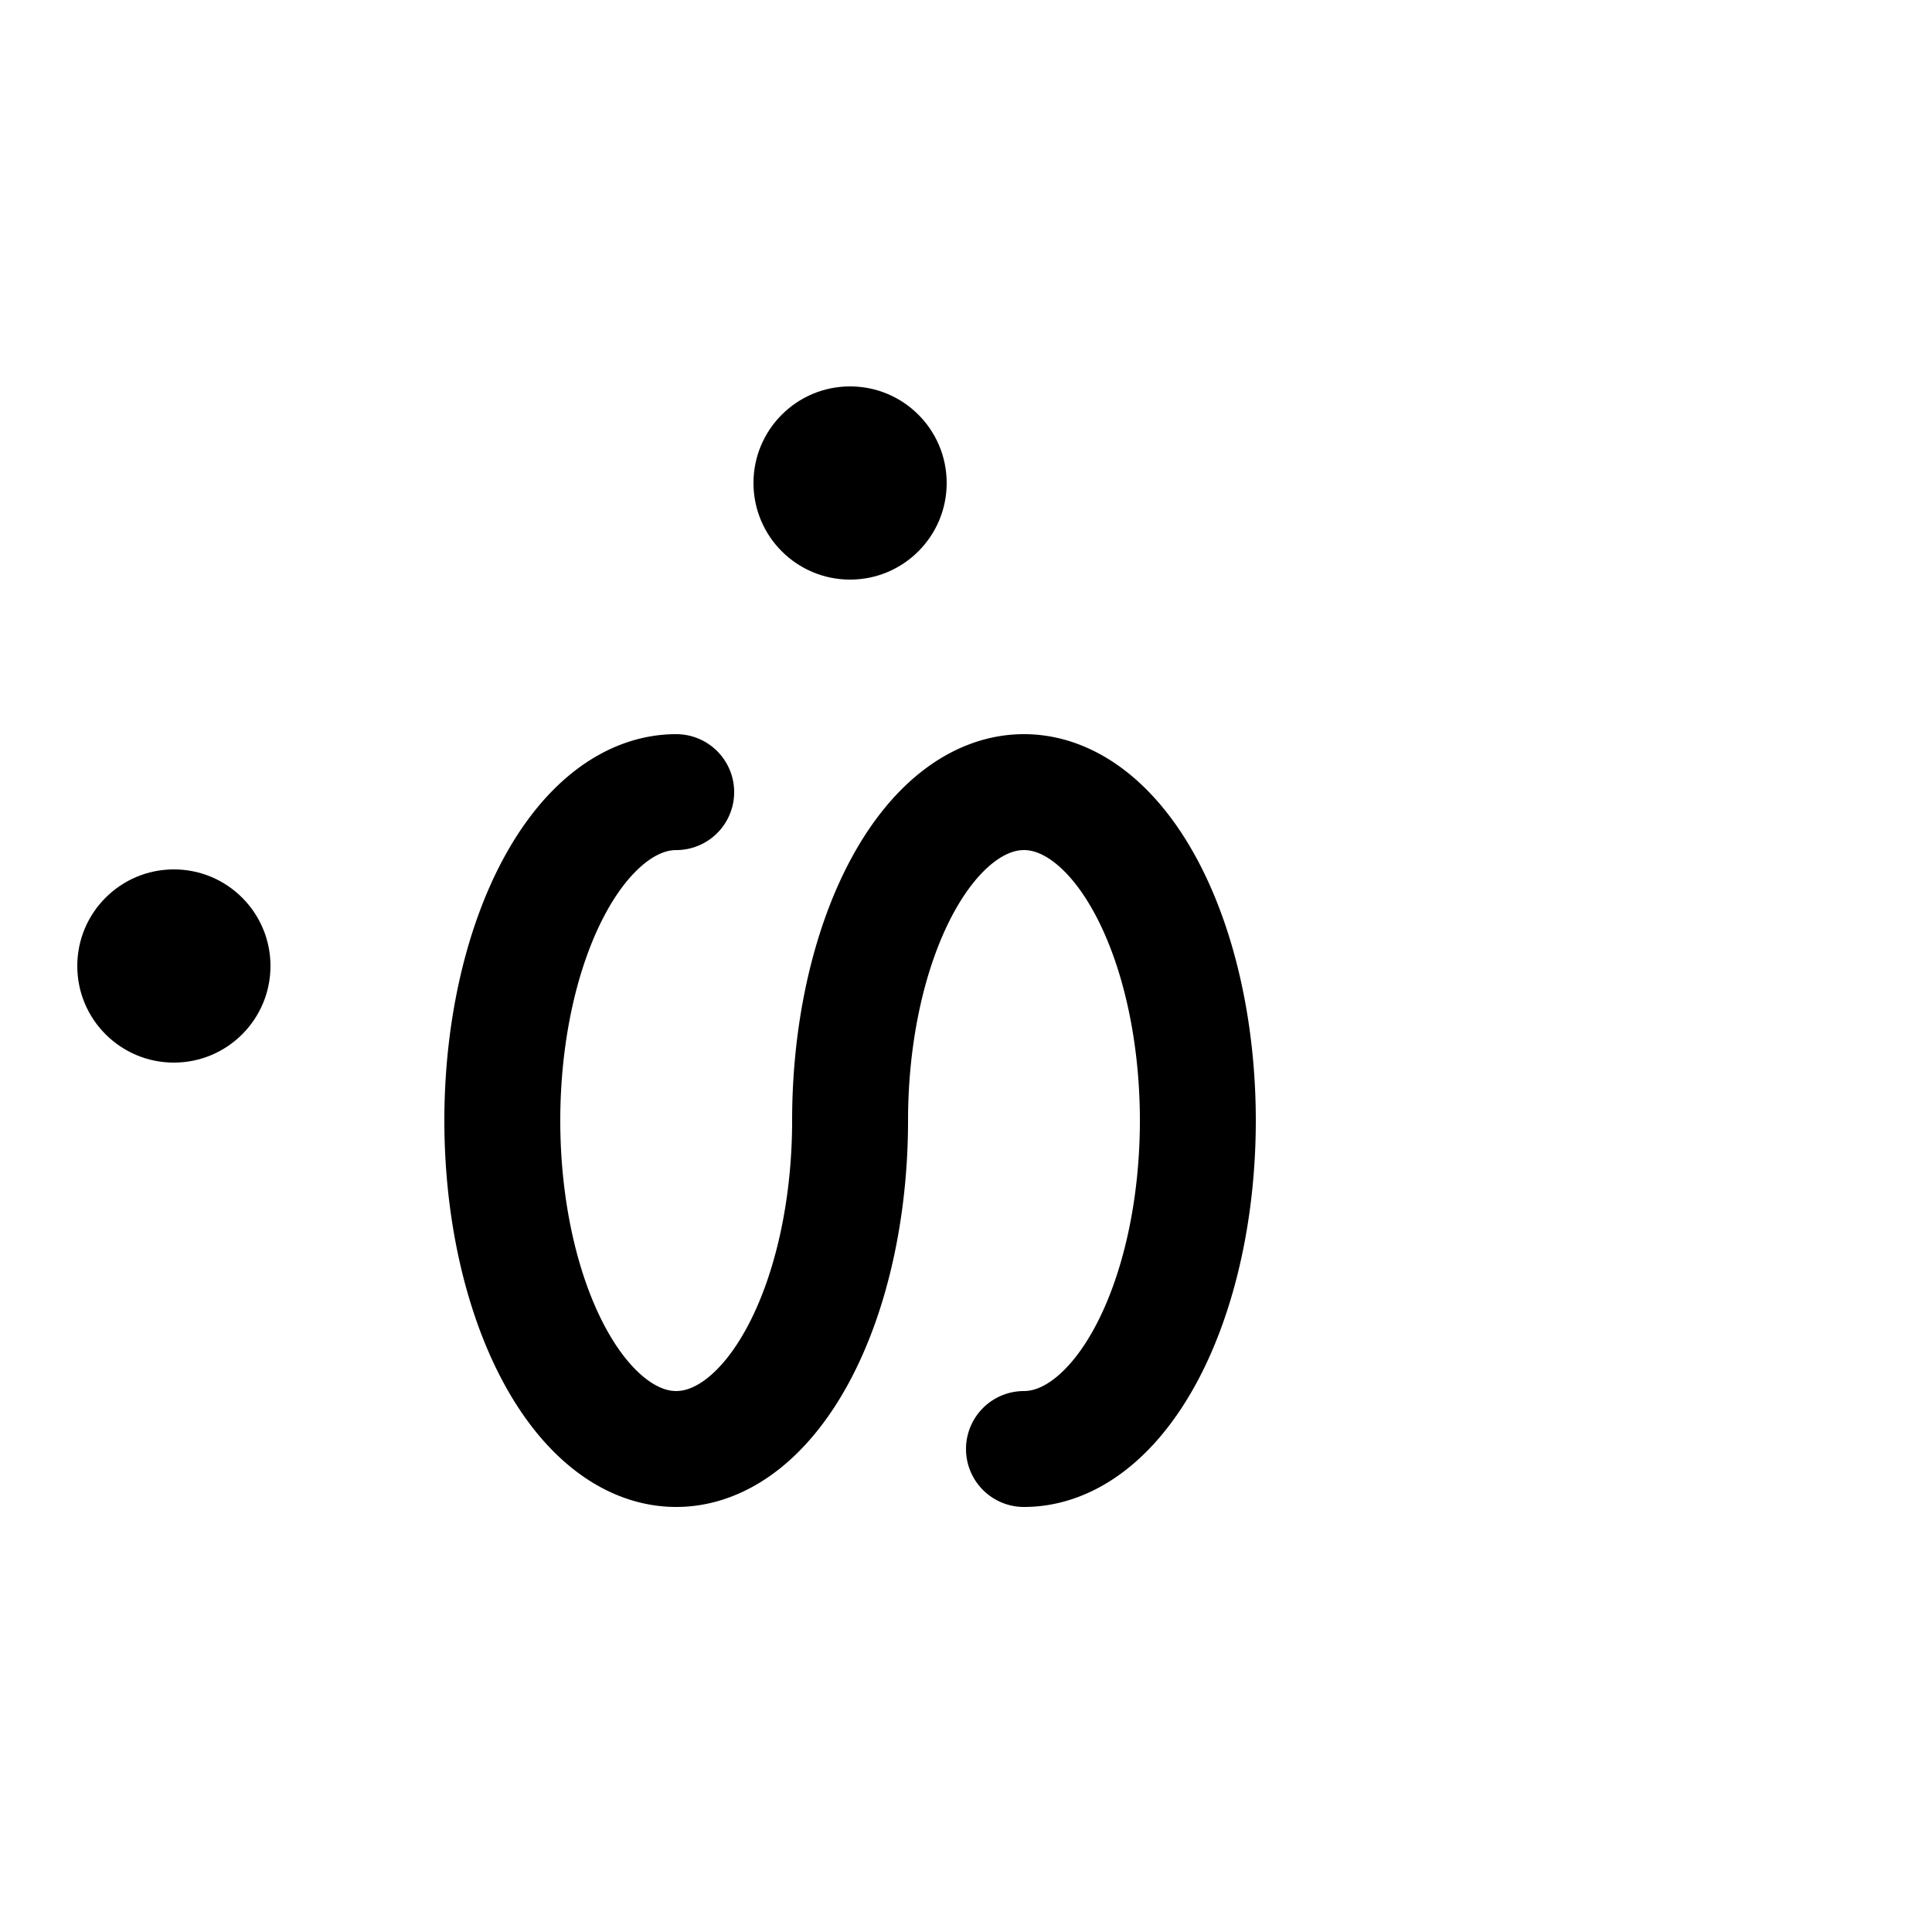 <!-- Syllabics "shwaa" -->

<svg	version			= "1.1"
		xmlns			= "http://www.w3.org/2000/svg"
		width			= "100"
		height			= "100"
		>

	<g
		fill			= "transparent"
		stroke			= "black"
		stroke-width	= "6"
		stroke-linecap	= "round"
		>

		<path d			= "M 35 41
						   A 9 17 0 1 0 44 58
						   M 44 58
						   A 9 17 0 1 1 53 75"
		/>
	
	</g>
		
	<circle
		cx				= "9"
		cy				= "50"
		r				= "5"
	/>
	
	<circle
		cx				= "44"
		cy				= "25"
		r				= "5"
	/>

</svg>
